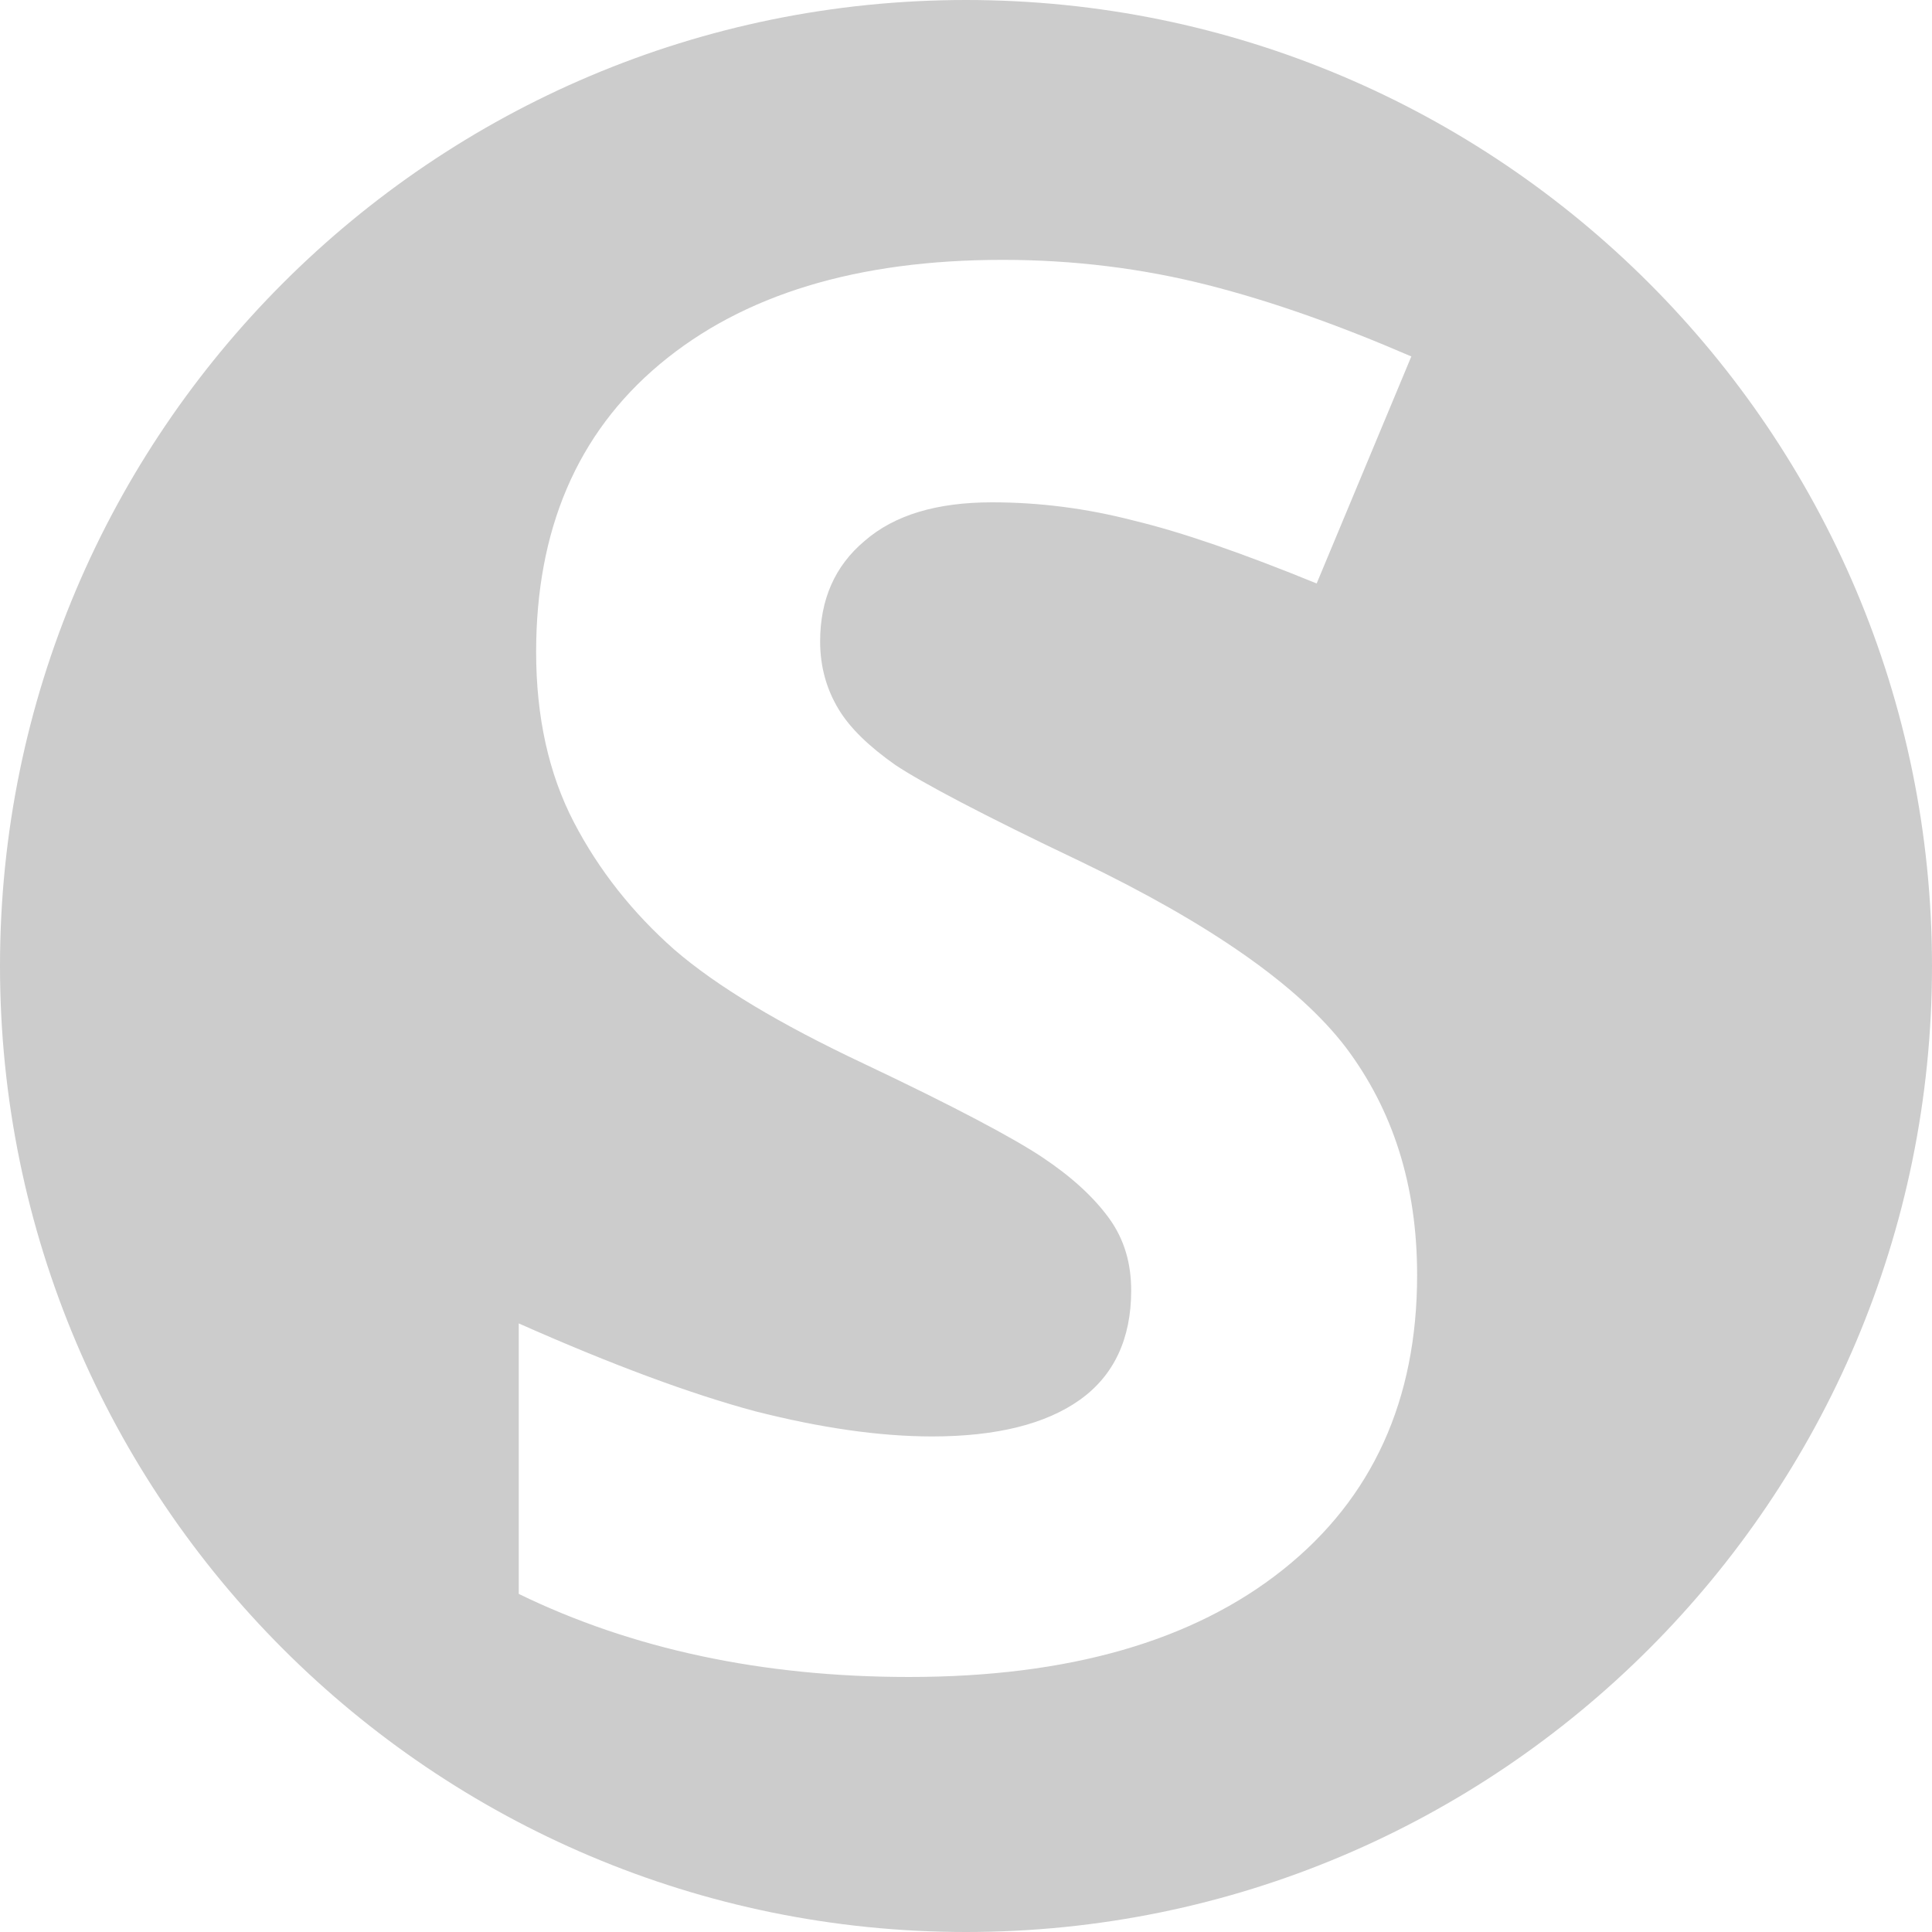 <svg xmlns="http://www.w3.org/2000/svg" xmlns:xlink="http://www.w3.org/1999/xlink" id="Layer_1" x="0" y="0" version="1.1" viewBox="0 0 200 200" xml:space="preserve" style="enable-background:new 0 0 200 200"><style type="text/css">.st0{fill:#ccc}</style><path d="M200,100c0,55.2-44.8,100-100,100S0,155.2,0,100S44.8,0,100,0S200,44.8,200,100z M139.3,108.4	c-4.9-6.4-14.1-12.8-27.4-19.2c-10.1-4.8-16.5-8.2-19.2-10c-2.7-1.9-4.7-3.8-5.9-5.8c-1.2-2-1.9-4.3-1.9-7c0-4.3,1.5-7.8,4.6-10.4	c3.1-2.7,7.5-4,13.2-4c4.8,0,9.7,0.6,14.7,1.9c5,1.2,11.3,3.4,18.9,6.5l9.8-23.5c-7.4-3.2-14.4-5.7-21.1-7.4s-13.8-2.6-21.2-2.6	c-15.1,0-26.9,3.6-35.5,10.8c-8.6,7.2-12.8,17.2-12.8,29.8c0,6.7,1.3,12.6,3.9,17.6c2.6,5,6.1,9.4,10.4,13.2	c4.4,3.8,10.9,7.7,19.6,11.8c9.3,4.4,15.5,7.7,18.5,9.7c3,2,5.3,4.1,6.9,6.3c1.6,2.2,2.3,4.7,2.3,7.5c0,5-1.8,8.8-5.3,11.3	c-3.5,2.5-8.6,3.8-15.3,3.8c-5.5,0-11.6-0.9-18.3-2.6c-6.7-1.8-14.8-4.8-24.5-9.1V165c11.7,5.7,25.2,8.6,40.4,8.6	c16.5,0,29.4-3.7,38.7-11.1s13.9-17.6,13.9-30.5C146.7,122.7,144.2,114.9,139.3,108.4z" class="st0"/></svg>